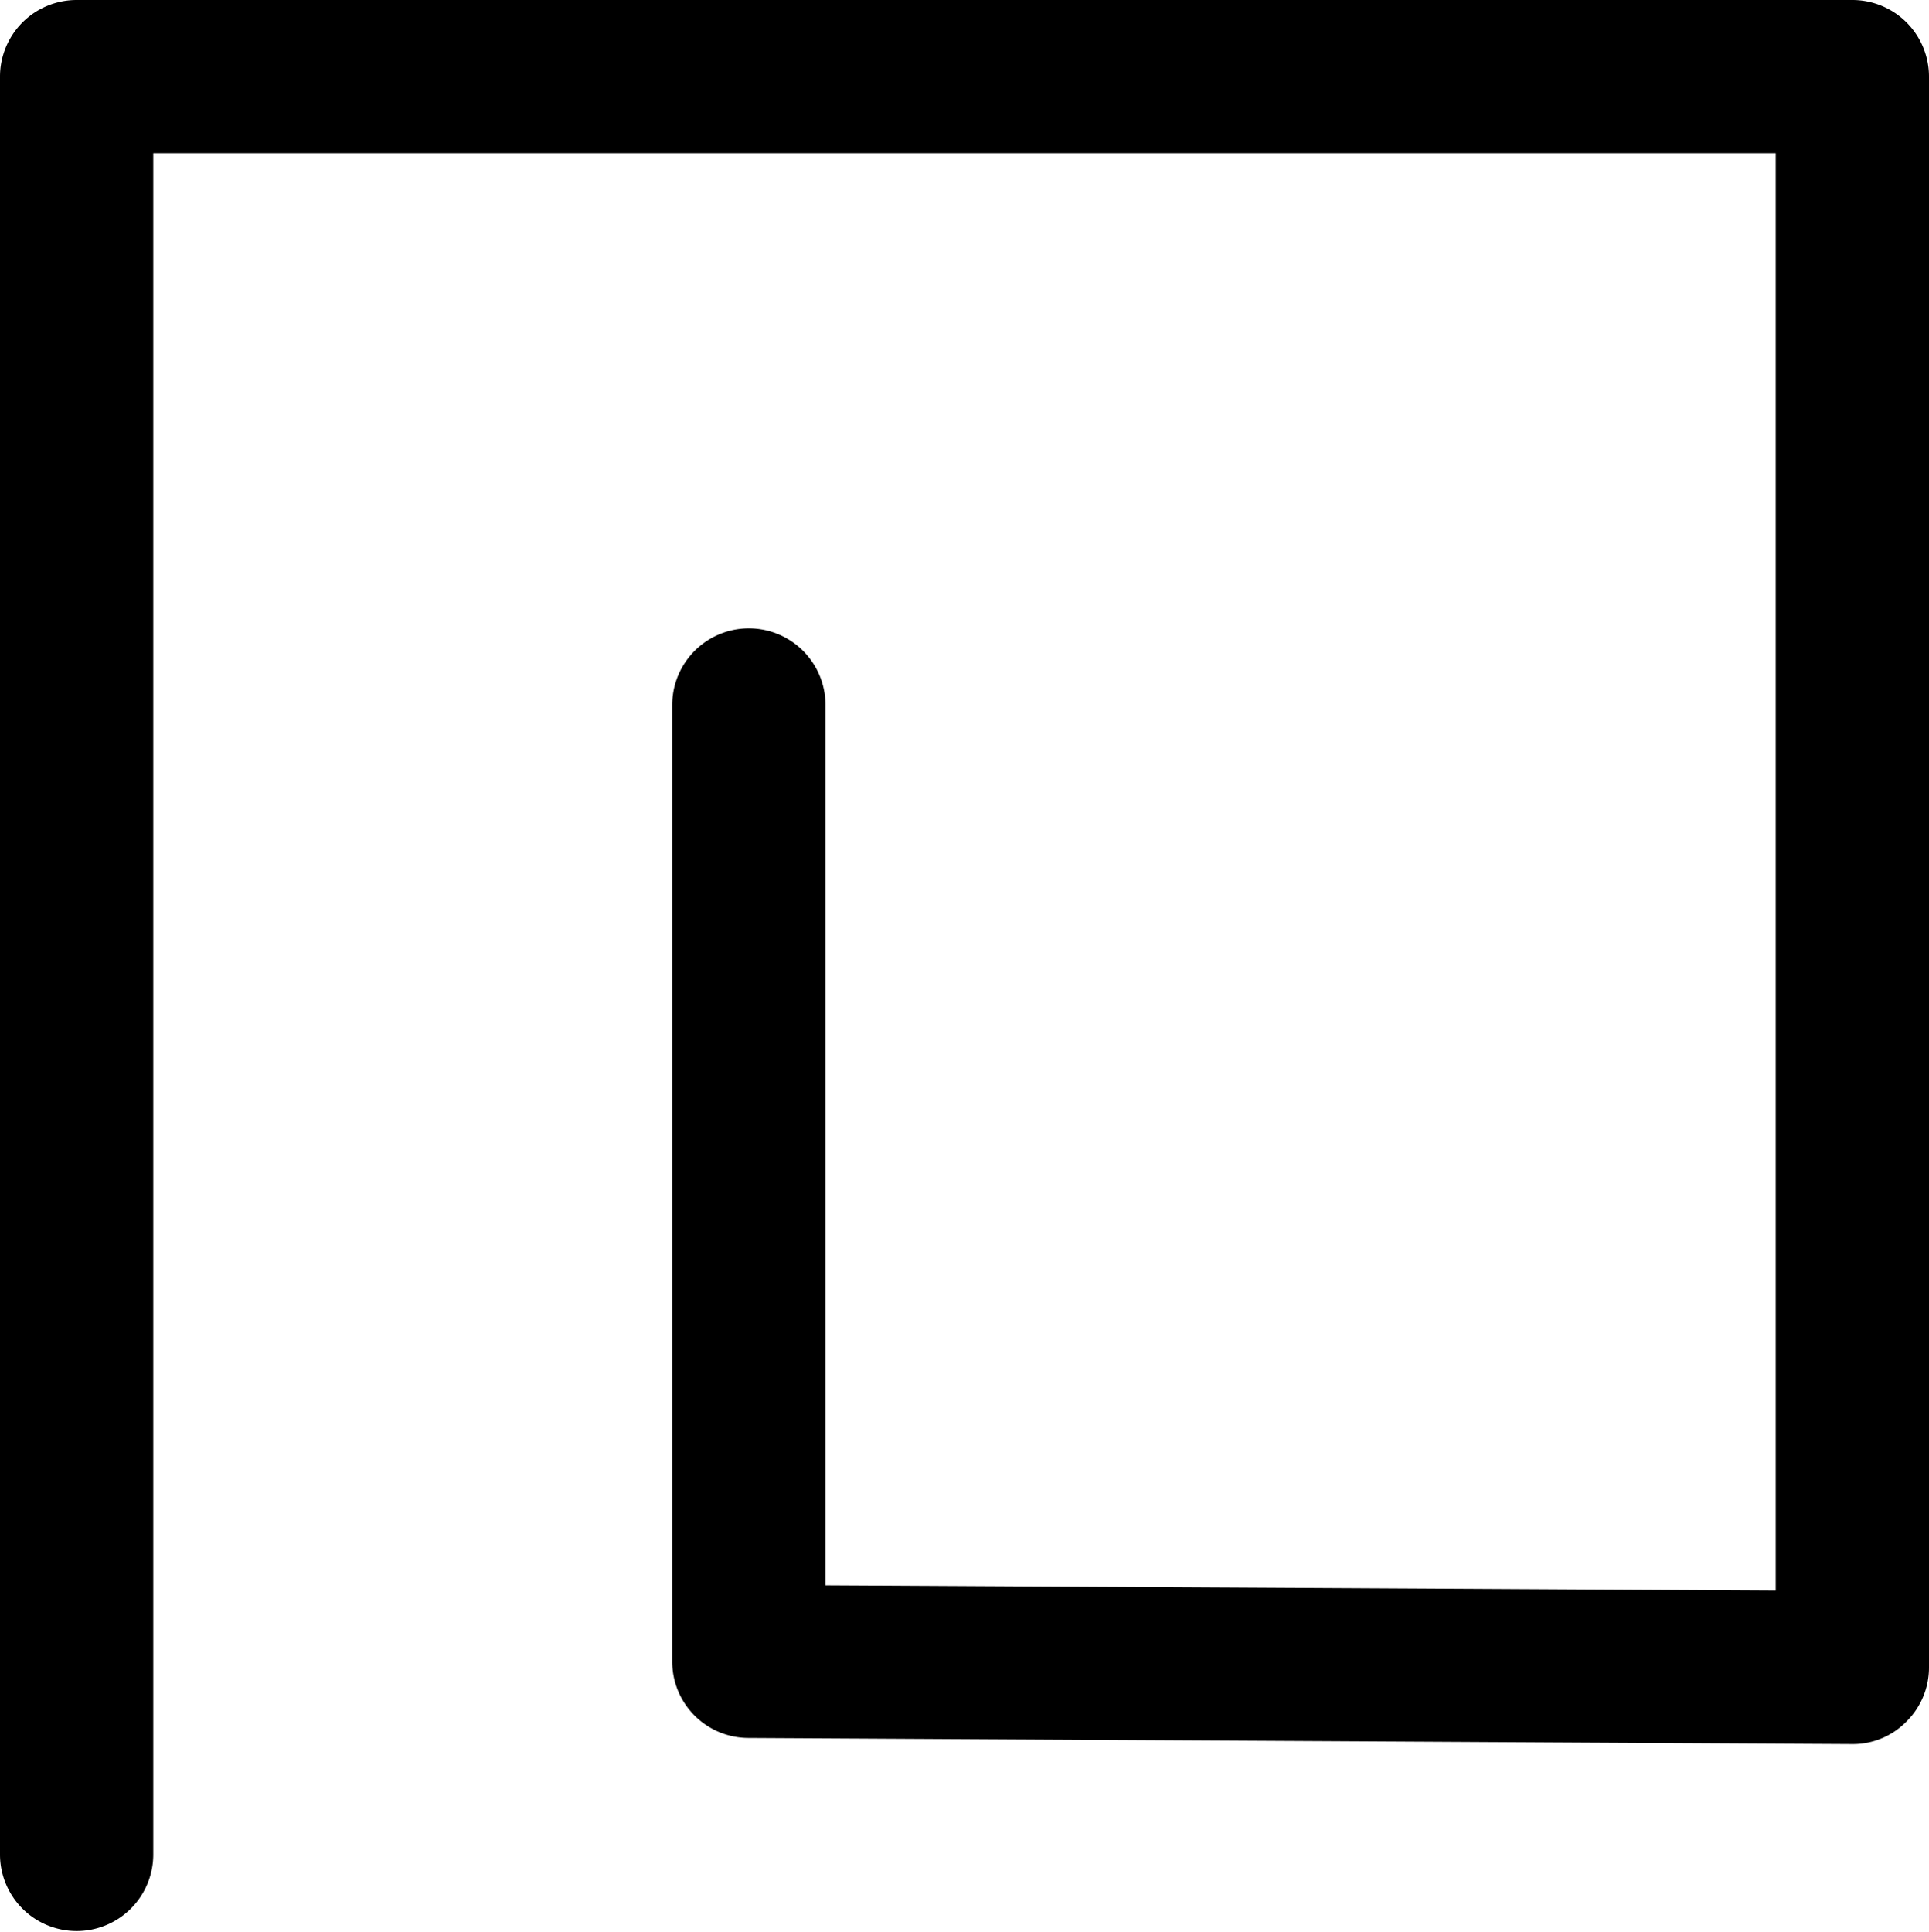 <svg xmlns="http://www.w3.org/2000/svg" viewBox="0 0 62.93 63.02"><title>3</title><g id="Layer_2" data-name="Layer 2"><g id="expanded"><g id="c"><path d="M2.5,63h0A2.5,2.5,0,0,1,0,60.52V2.5A2.5,2.5,0,0,1,2.5,0H60.43a2.5,2.5,0,0,1,2.5,2.5V54.4a2.48,2.48,0,0,1-.74,1.77,2.44,2.44,0,0,1-1.78.73l-36-.2a2.49,2.49,0,0,1-2.48-2.5V23a2.5,2.5,0,0,1,5,0V51.72l31,.17V5H5V60.52A2.5,2.5,0,0,1,2.5,63Z"/></g></g></g></svg>